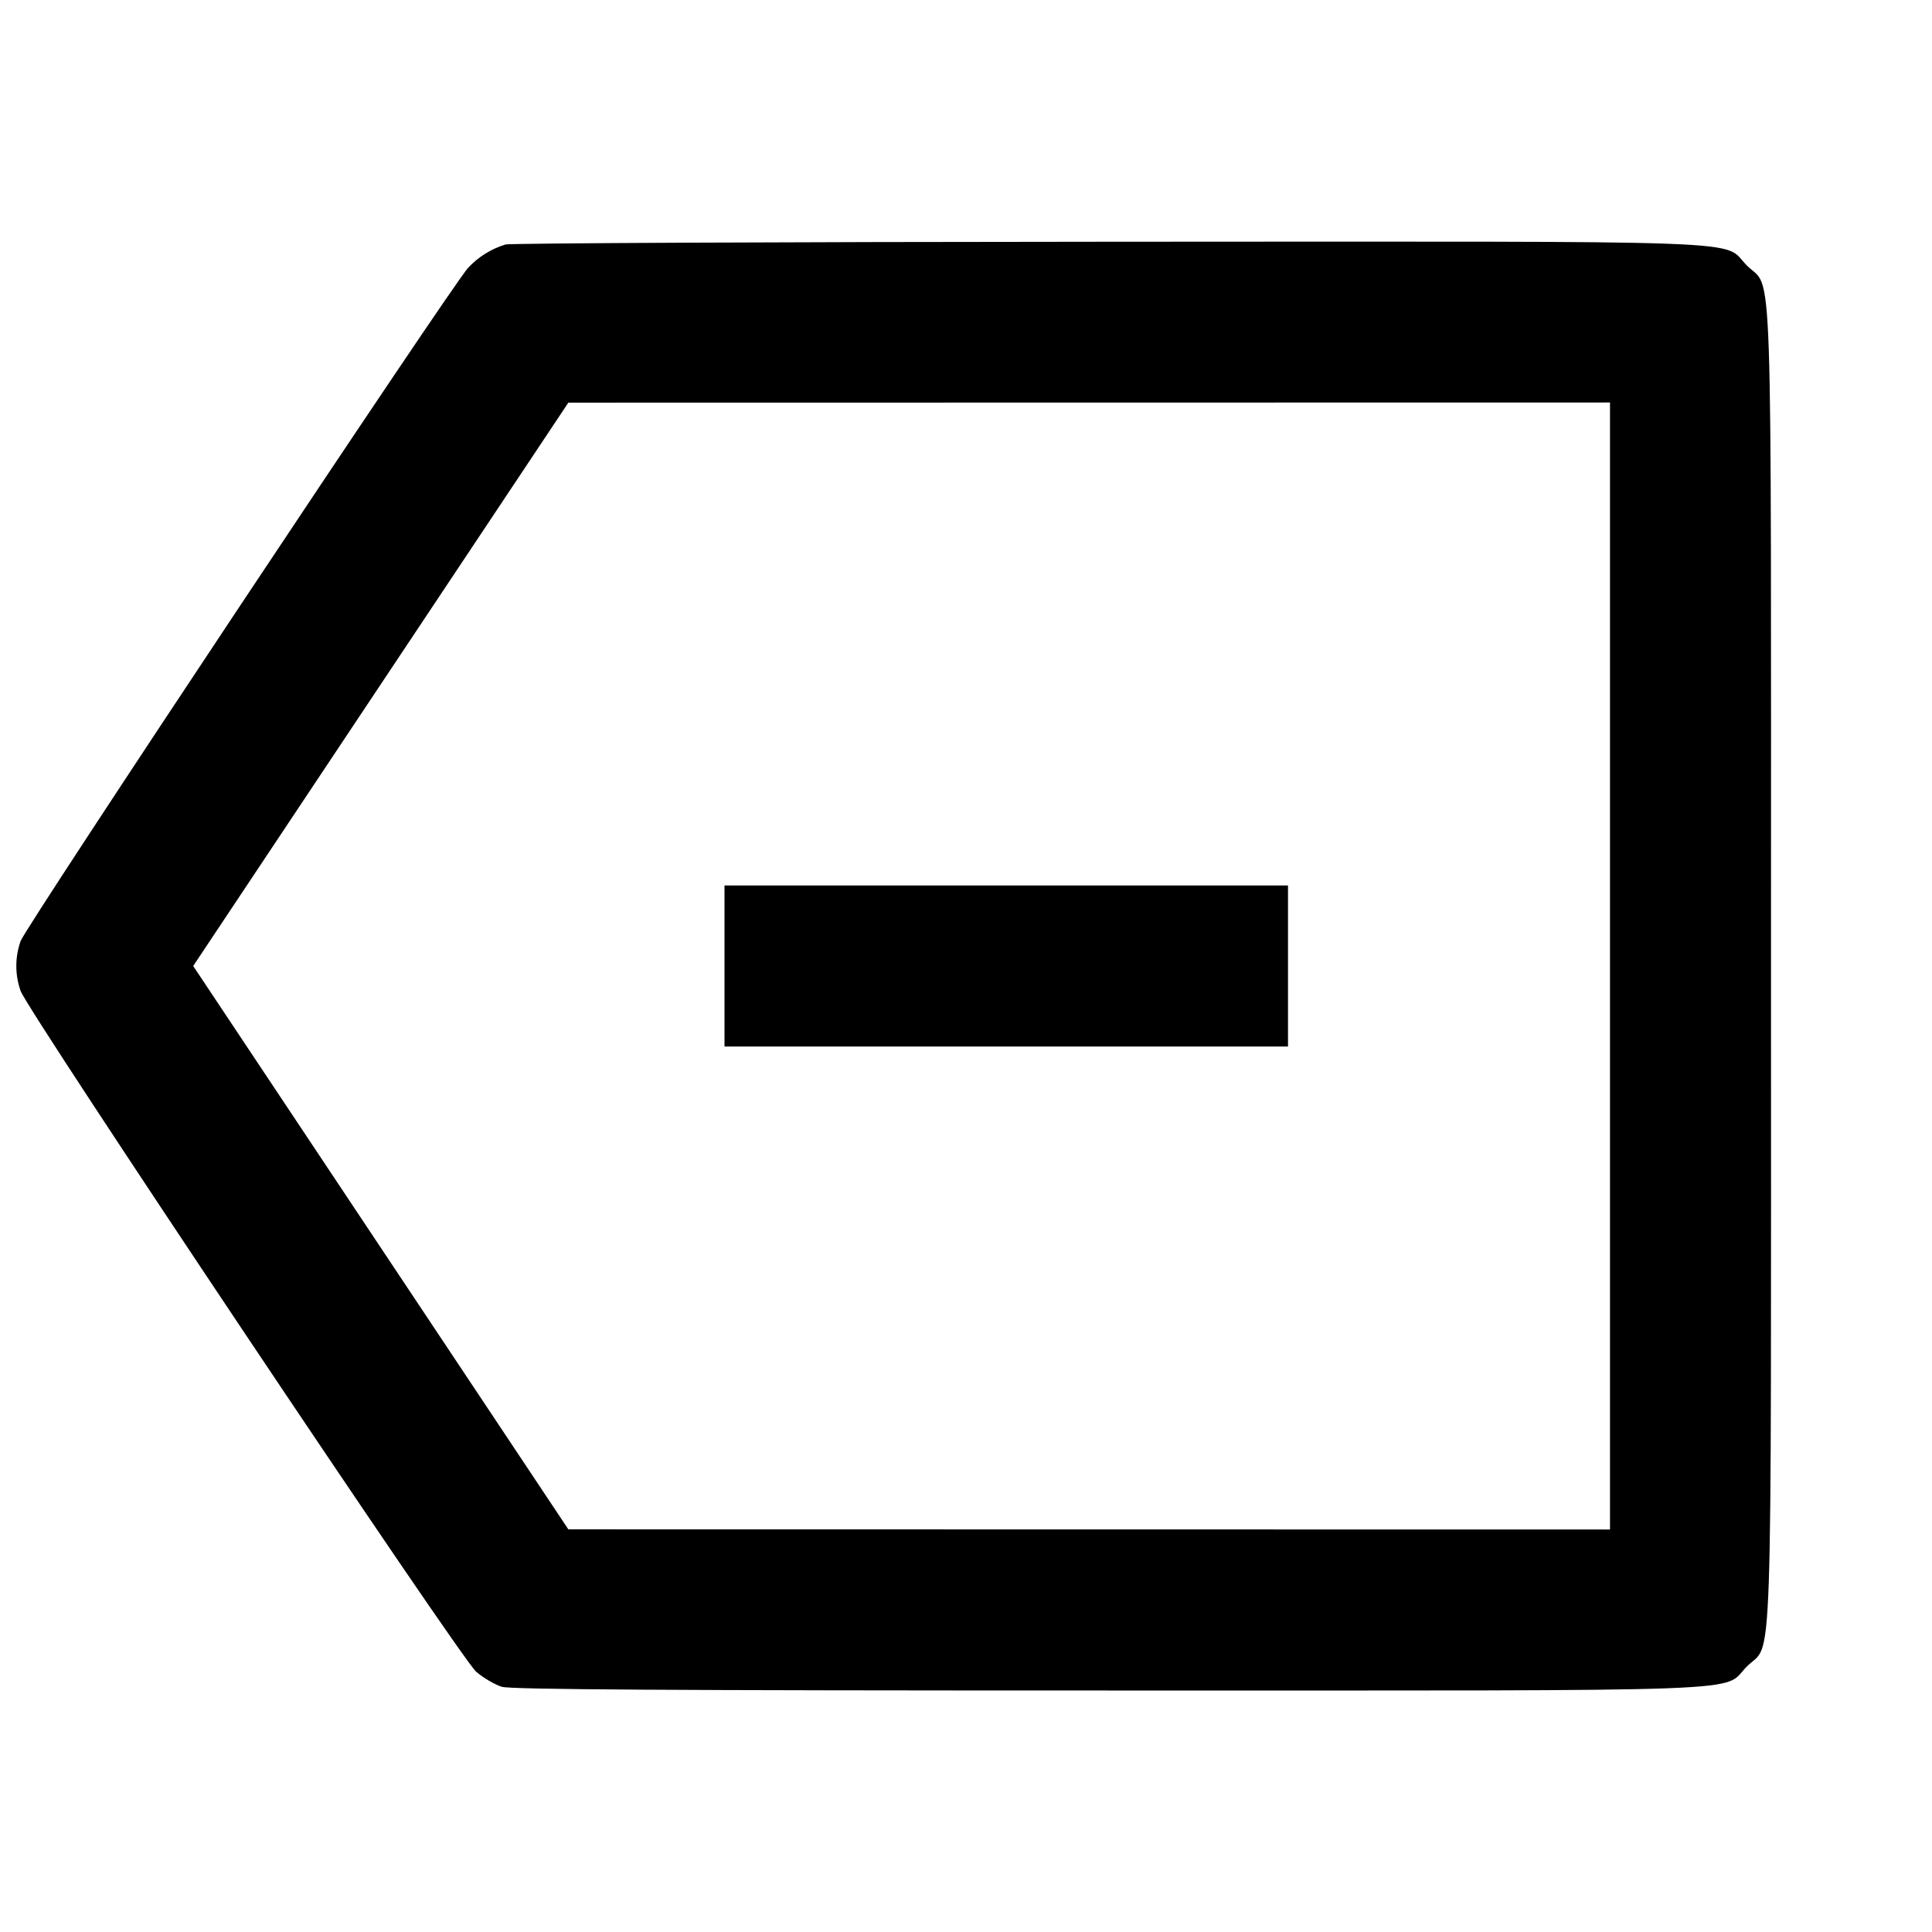 <svg viewBox="0 0 24 24" xmlns="http://www.w3.org/2000/svg"><path d="M6.280 3.037 C 6.101 3.092,5.943 3.190,5.815 3.327 C 5.622 3.532,0.320 11.509,0.256 11.690 C 0.185 11.893,0.185 12.107,0.256 12.310 C 0.348 12.568,5.723 20.602,5.915 20.767 C 6.005 20.844,6.149 20.928,6.234 20.954 C 6.349 20.988,8.284 21.000,13.768 21.000 C 22.051 21.000,21.377 21.025,21.701 20.701 C 22.026 20.376,22.000 21.144,22.000 12.000 C 22.000 2.856,22.026 3.624,21.701 3.299 C 21.377 2.974,22.053 3.000,13.763 3.003 C 9.702 3.005,6.335 3.021,6.280 3.037 M20.000 12.000 L 20.000 19.000 13.530 18.999 L 7.060 18.998 4.730 15.499 L 2.400 12.000 4.730 8.501 L 7.060 5.002 13.530 5.001 L 20.000 5.000 20.000 12.000 M9.000 12.000 L 9.000 13.000 12.500 13.000 L 16.000 13.000 16.000 12.000 L 16.000 11.000 12.500 11.000 L 9.000 11.000 9.000 12.000 " stroke="none" fill-rule="evenodd" fill="black"></path></svg>
